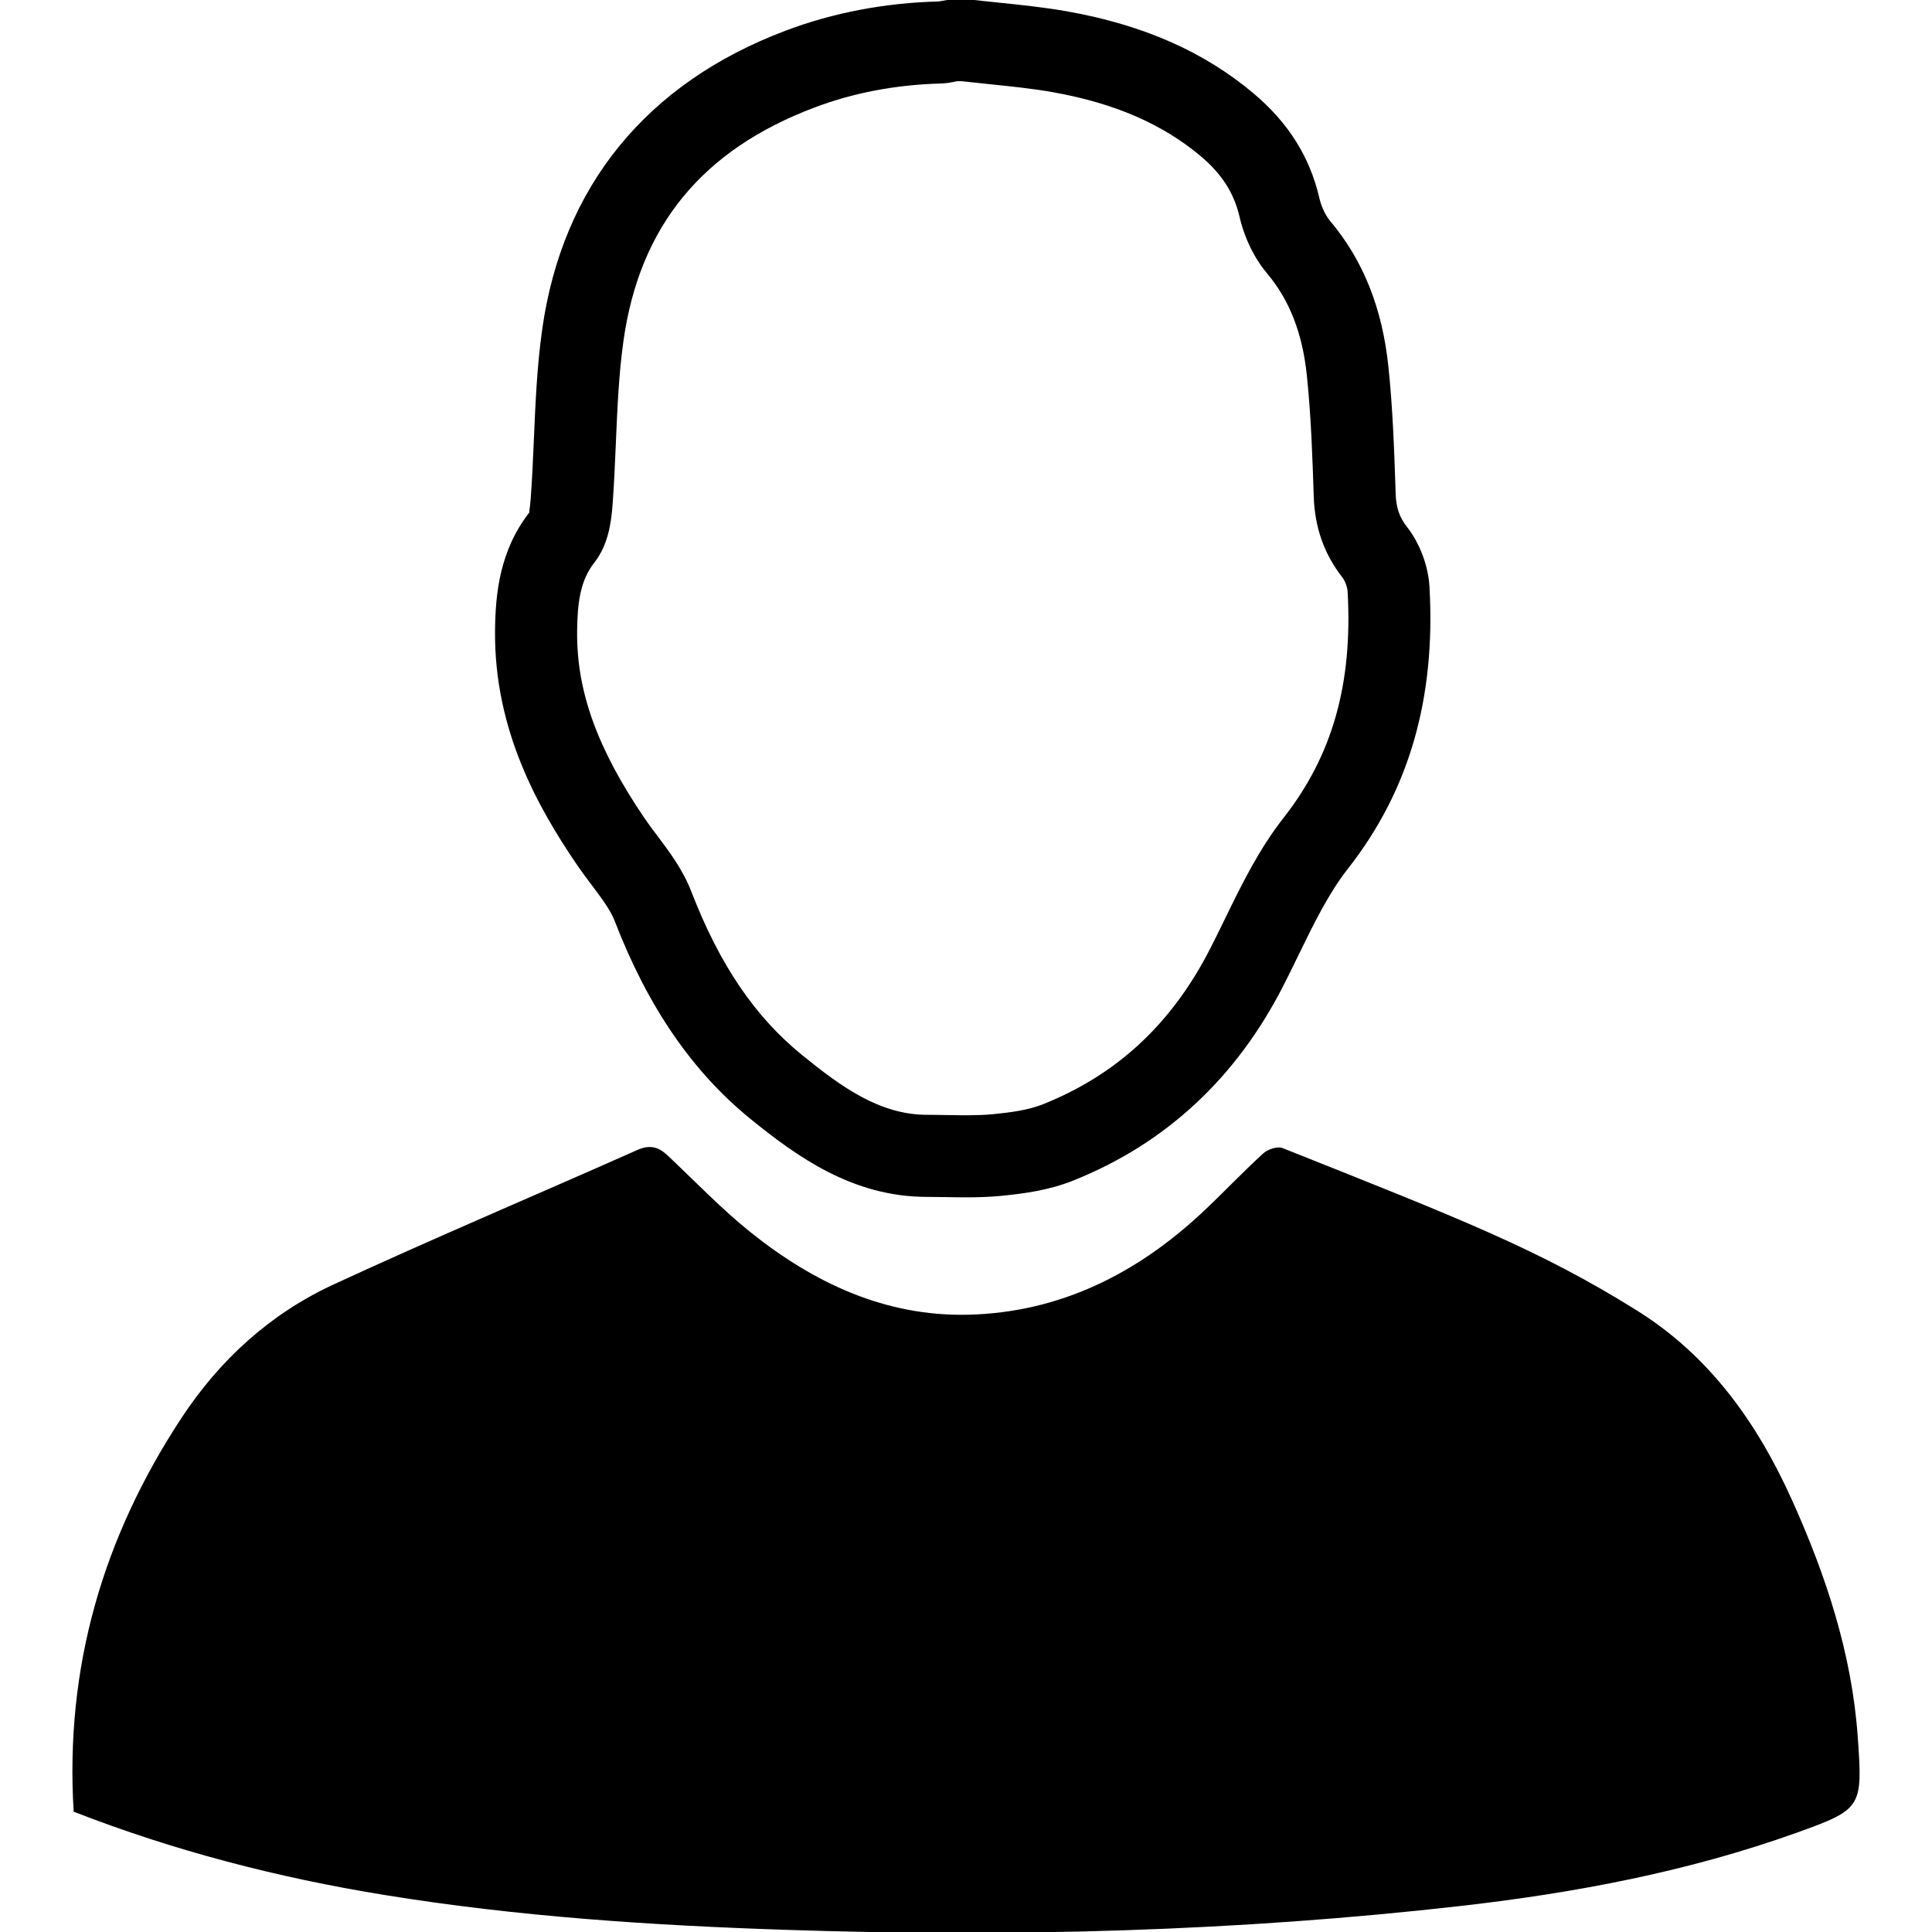<?xml version="1.0" encoding="utf-8"?>
<!-- Generator: Adobe Illustrator 16.0.3, SVG Export Plug-In . SVG Version: 6.00 Build 0)  -->
<!DOCTYPE svg PUBLIC "-//W3C//DTD SVG 1.1//EN" "http://www.w3.org/Graphics/SVG/1.1/DTD/svg11.dtd">
<svg version="1.1" id="Ebene_1" xmlns="http://www.w3.org/2000/svg" xmlns:xlink="http://www.w3.org/1999/xlink" x="0px" y="0px"
	 width="85.04px" height="85.039px" viewBox="0 0 85.04 85.039" enable-background="new 0 0 85.04 85.039" xml:space="preserve">
<g>
	<g>
		<path d="M42.519,52.703c-0.302,0-0.604-0.005-0.906-0.011c-0.271-0.005-0.542-0.009-0.813-0.009c-3.265,0-5.72-1.771-7.763-3.429
			c-2.564-2.082-4.522-4.934-5.982-8.72c-0.188-0.485-0.587-1.014-1.008-1.574c-0.219-0.291-0.437-0.581-0.639-0.876
			c-1.706-2.502-3.656-5.931-3.618-10.305c0.013-1.646,0.205-3.556,1.522-5.239c-0.043,0.047,0.012-0.116,0.047-0.58
			c0.065-0.875,0.103-1.754,0.141-2.632c0.067-1.575,0.137-3.205,0.366-4.83C24.752,8.203,28.46,3.656,34.585,1.348
			c2.094-0.79,4.36-1.223,6.733-1.284l0.604-0.104l0.711,0.012c0.434,0.051,0.867,0.096,1.303,0.141
			c0.992,0.102,2.02,0.207,3.046,0.389c3.33,0.592,6.008,1.771,8.188,3.603c1.532,1.289,2.482,2.795,2.902,4.606
			c0.088,0.384,0.269,0.769,0.47,1.008c1.463,1.739,2.304,3.844,2.572,6.436c0.186,1.79,0.251,3.51,0.318,5.573
			c0.02,0.612,0.163,1.035,0.494,1.459c0.571,0.727,0.945,1.724,0.996,2.661c0.273,4.907-0.9,8.958-3.587,12.383
			c-0.855,1.089-1.5,2.415-2.184,3.817c-0.221,0.455-0.442,0.909-0.67,1.354c-2.075,4.059-5.181,6.938-9.232,8.558
			c-1.064,0.429-2.177,0.581-3.219,0.681C43.529,52.689,43.024,52.703,42.519,52.703z M42.125,3.573
			c-0.225,0.051-0.449,0.095-0.707,0.103c-1.974,0.051-3.841,0.405-5.557,1.053c-4.954,1.865-7.707,5.226-8.418,10.274
			c-0.204,1.451-0.268,2.923-0.334,4.481c-0.039,0.917-0.079,1.833-0.147,2.748c-0.062,0.826-0.206,1.773-0.805,2.537
			c-0.614,0.785-0.743,1.746-0.754,3.042c-0.023,2.631,0.898,5.171,2.989,8.236c0.171,0.25,0.356,0.495,0.541,0.74
			c0.525,0.699,1.121,1.489,1.492,2.444c1.246,3.229,2.799,5.522,4.891,7.217c1.701,1.382,3.401,2.622,5.487,2.622
			c0.293,0,0.584,0.006,0.874,0.011c0.673,0.011,1.345,0.025,2.014-0.037c0.771-0.074,1.574-0.179,2.217-0.438
			c3.266-1.306,5.671-3.545,7.36-6.849c0.219-0.426,0.429-0.858,0.64-1.291c0.736-1.511,1.497-3.074,2.59-4.467
			c2.151-2.742,3.047-5.903,2.82-9.954c-0.011-0.2-0.115-0.481-0.233-0.631c-0.804-1.032-1.216-2.199-1.259-3.571
			c-0.054-1.646-0.114-3.512-0.303-5.316c-0.191-1.85-0.761-3.315-1.742-4.482c-0.571-0.678-1.008-1.573-1.225-2.52
			c-0.24-1.032-0.782-1.876-1.707-2.653c-1.683-1.415-3.807-2.334-6.496-2.812c-0.896-0.16-1.812-0.253-2.783-0.353
			c-0.418-0.043-0.834-0.086-1.25-0.134H42.125z"/>
	</g>
	<g>
		<path fill-rule="evenodd" clip-rule="evenodd" d="M3.242,79.744c-0.388-6.374,1.301-12.088,4.74-17.321
			c1.696-2.578,3.914-4.596,6.694-5.882c4.425-2.046,8.92-3.94,13.373-5.921c0.543-0.243,0.931-0.145,1.333,0.235
			c1.205,1.135,2.354,2.339,3.639,3.372c2.797,2.244,5.951,3.732,9.614,3.642c4.013-0.102,7.393-1.798,10.293-4.508
			c0.905-0.847,1.757-1.754,2.675-2.592c0.197-0.181,0.625-0.324,0.849-0.235c7.831,3.119,11.296,4.462,15.603,7.152
			c3.216,2.01,5.297,4.961,6.819,8.333c1.5,3.328,2.642,6.774,2.9,10.46c0.214,3.069,0.192,3.159-2.698,4.194
			c-4.777,1.71-9.729,2.644-14.751,3.218c-9.865,1.126-19.761,1.383-29.683,1.056c-5.935-0.195-11.85-0.583-17.716-1.536
			C12.241,82.651,7.666,81.468,3.242,79.744z"/>
	</g>
</g>
</svg>

